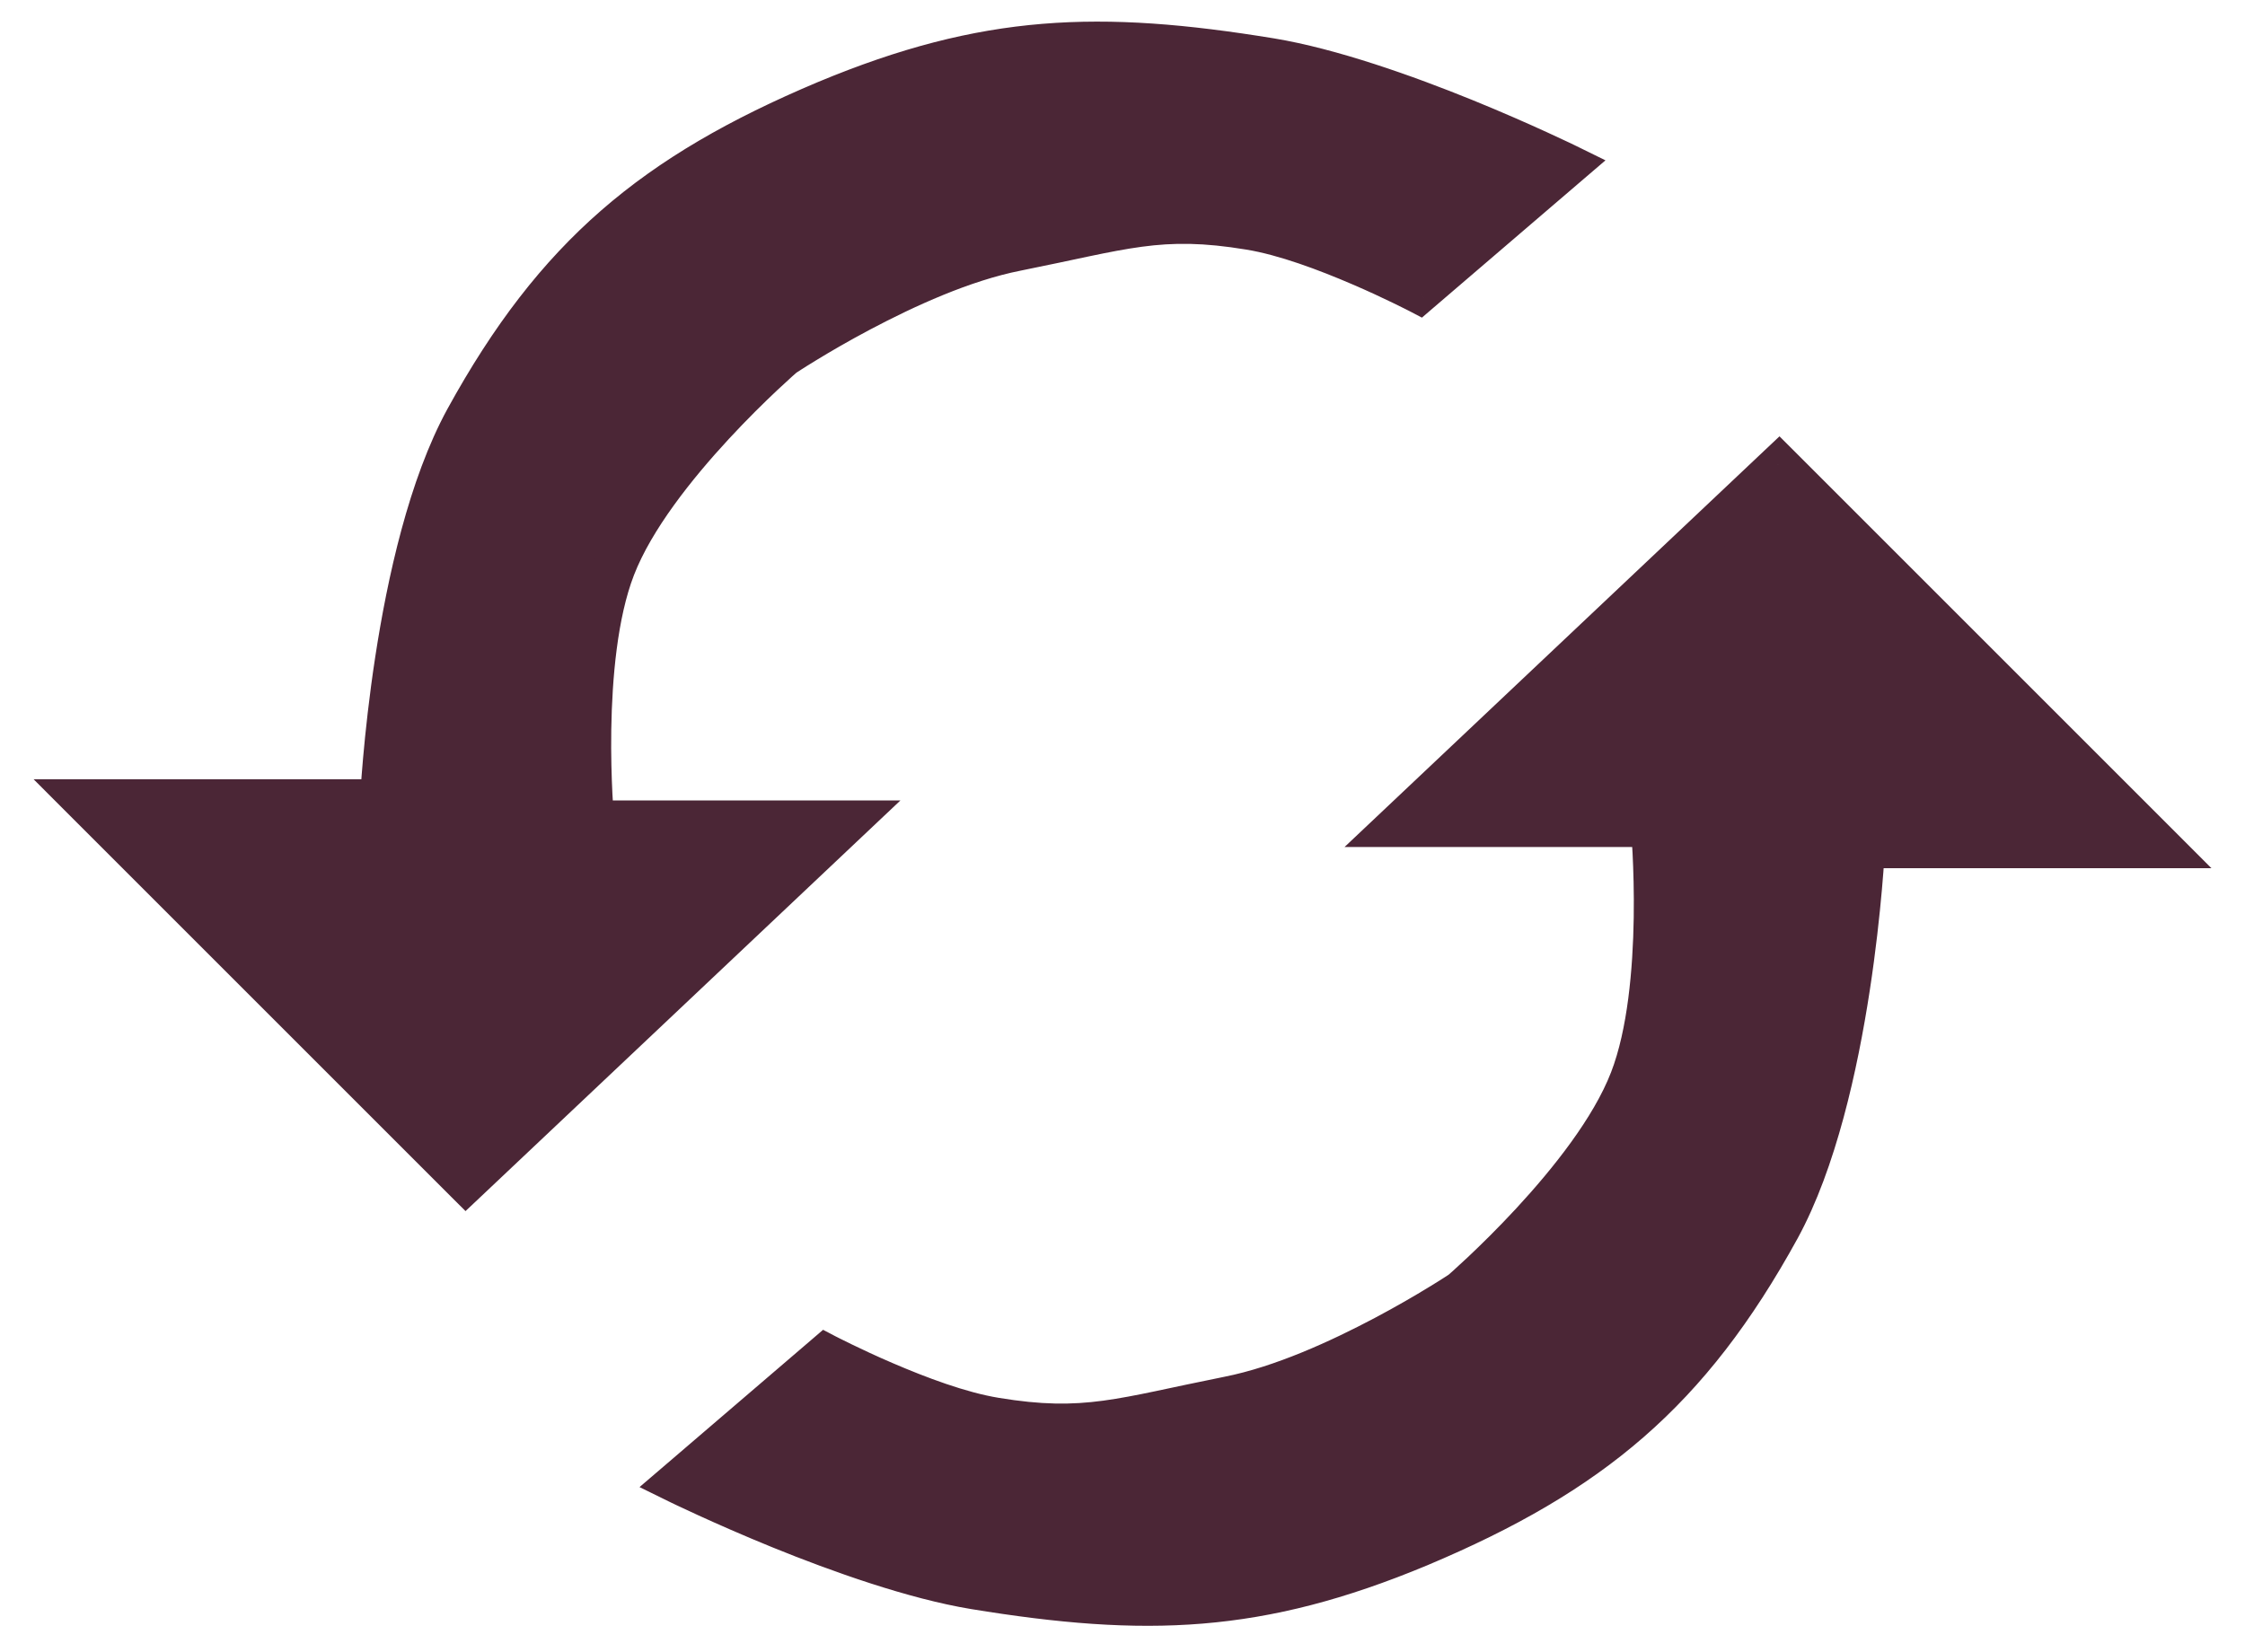 <svg width="53" height="39" viewBox="0 0 53 39" version="1.1" xmlns="http://www.w3.org/2000/svg" xmlns:xlink="http://www.w3.org/1999/xlink">
<title>Transition icon</title>
<desc>Created using Figma</desc>
<g id="Canvas" transform="translate(-1012 -3193)">
<g id="Transition icon">
<g id="Vector 23">
<use xlink:href="#path0_fill" transform="translate(1028 3204)" fill="#4B2636"/>
<use xlink:href="#path1_stroke" transform="translate(1028 3204)" fill="#4B2636"/>
</g>
<g id="Vector 23">
<use xlink:href="#path0_fill" transform="matrix(-1 -1.22465e-16 1.22465e-16 -1 1049 3220.9)" fill="#4B2636"/>
<use xlink:href="#path1_stroke" transform="matrix(-1 -1.22465e-16 1.22465e-16 -1 1049 3220.9)" fill="#4B2636"/>
</g>
</g>
</g>
<defs>
<path id="path0_fill" d="M 0 24L 3.5 21C 3.5 21 5.854 22.229 7.5 22.5C 9.628 22.851 10.5 22.5 13 22C 15.5 21.5 18.5 19.5 18.5 19.5C 18.5 19.5 21.597 16.832 22.5 14.5C 23.349 12.307 23 8.5 23 8.5L 17 8.5L 26 0L 35 9L 28 9C 28 9 27.725 14.84 26 18C 23.879 21.886 21.582 23.787 17.5 25.5C 13.702 27.094 11.065 27.167 7 26.5C 4.135 26.03 0 24 0 24Z"/>
<path id="path1_stroke" d="M 3.5 21L 3.731 20.557L 3.431 20.4L 3.175 20.62L 3.5 21ZM 0 24L -0.325 23.62L -0.902 24.114L -0.22 24.449L 0 24ZM 7 26.5L 7.081 26.007L 7 26.5ZM 17.5 25.5L 17.306 25.039L 17.5 25.5ZM 26 18L 25.561 17.76L 26 18ZM 28 9L 28 8.5L 27.523 8.5L 27.501 8.977L 28 9ZM 35 9L 35 9.5L 36.207 9.5L 35.354 8.646L 35 9ZM 26 0L 26.354 -0.354L 26.01 -0.697L 25.657 -0.364L 26 0ZM 17 8.5L 16.657 8.136L 15.742 9L 17 9L 17 8.5ZM 23 8.5L 23.498 8.454L 23.456 8L 23 8L 23 8.5ZM 22.5 14.5L 22.034 14.319L 22.5 14.5ZM 18.5 19.5L 18.777 19.916L 18.803 19.899L 18.826 19.879L 18.5 19.5ZM 7.5 22.5L 7.581 22.007L 7.5 22.5ZM 3.175 20.62L -0.325 23.62L 0.325 24.38L 3.825 21.38L 3.175 20.62ZM 0 24C -0.22 24.449 -0.22 24.449 -0.22 24.449C -0.22 24.449 -0.22 24.449 -0.22 24.449C -0.22 24.449 -0.22 24.449 -0.219 24.449C -0.219 24.45 -0.218 24.45 -0.217 24.451C -0.215 24.452 -0.211 24.453 -0.207 24.455C -0.199 24.459 -0.186 24.465 -0.171 24.473C -0.139 24.488 -0.092 24.511 -0.031 24.54C 0.088 24.597 0.264 24.679 0.483 24.779C 0.918 24.978 1.534 25.251 2.237 25.537C 3.639 26.107 5.443 26.749 6.919 26.993L 7.081 26.007C 5.693 25.781 3.996 25.173 2.614 24.611C 1.925 24.331 1.329 24.066 0.899 23.87C 0.685 23.772 0.516 23.692 0.398 23.637C 0.34 23.609 0.295 23.587 0.265 23.573C 0.25 23.566 0.239 23.56 0.231 23.556C 0.227 23.555 0.225 23.553 0.223 23.552C 0.222 23.552 0.221 23.552 0.221 23.551C 0.221 23.551 0.22 23.551 0.22 23.551C 0.22 23.551 0.22 23.551 0.22 23.551C 0.22 23.551 0.22 23.551 0 24ZM 6.919 26.993C 11.031 27.666 13.807 27.582 17.694 25.961L 17.306 25.039C 13.596 26.605 11.098 26.668 7.081 26.007L 6.919 26.993ZM 17.694 25.961C 21.841 24.215 24.264 22.203 26.439 18.24L 25.561 17.76C 23.493 21.567 21.323 23.36 17.306 25.039L 17.694 25.961ZM 26.439 18.24C 27.346 16.578 27.855 14.255 28.141 12.391C 28.285 11.452 28.375 10.607 28.428 10.006C 28.455 9.704 28.473 9.457 28.484 9.29C 28.489 9.205 28.493 9.139 28.496 9.094C 28.497 9.072 28.498 9.054 28.498 9.042C 28.499 9.037 28.499 9.032 28.499 9.029C 28.499 9.027 28.499 9.026 28.499 9.025C 28.499 9.025 28.499 9.024 28.499 9.024C 28.499 9.024 28.499 9.024 28.499 9.024C 28.499 9.024 28.499 9.023 28 9C 27.501 8.977 27.501 8.976 27.501 8.976C 27.501 8.976 27.501 8.976 27.501 8.977C 27.5 8.977 27.5 8.977 27.5 8.977C 27.5 8.978 27.5 8.978 27.5 8.98C 27.5 8.982 27.5 8.986 27.5 8.991C 27.499 9.002 27.498 9.017 27.497 9.038C 27.495 9.081 27.491 9.143 27.486 9.224C 27.475 9.388 27.458 9.623 27.432 9.918C 27.38 10.51 27.293 11.323 27.153 12.239C 26.87 14.085 26.38 16.262 25.561 17.76L 26.439 18.24ZM 28 9.5L 35 9.5L 35 8.5L 28 8.5L 28 9.5ZM 35.354 8.646L 26.354 -0.354L 25.646 0.354L 34.646 9.354L 35.354 8.646ZM 25.657 -0.364L 16.657 8.136L 17.343 8.864L 26.343 0.364L 25.657 -0.364ZM 17 9L 23 9L 23 8L 17 8L 17 9ZM 23 8.5C 22.502 8.546 22.502 8.546 22.502 8.546C 22.502 8.546 22.502 8.546 22.502 8.546C 22.502 8.546 22.502 8.546 22.502 8.546C 22.502 8.546 22.502 8.547 22.502 8.547C 22.502 8.549 22.503 8.551 22.503 8.554C 22.503 8.561 22.504 8.571 22.505 8.585C 22.508 8.612 22.511 8.652 22.515 8.704C 22.522 8.811 22.532 8.962 22.542 9.154C 22.561 9.541 22.578 10.069 22.569 10.67C 22.55 11.887 22.424 13.311 22.034 14.319L 22.966 14.681C 23.425 13.496 23.549 11.921 23.568 10.685C 23.578 10.061 23.56 9.5 23.541 9.104C 23.531 8.905 23.52 8.742 23.512 8.632C 23.508 8.576 23.504 8.531 23.502 8.502C 23.501 8.487 23.5 8.475 23.499 8.467C 23.499 8.463 23.498 8.46 23.498 8.458C 23.498 8.457 23.498 8.456 23.498 8.456C 23.498 8.455 23.498 8.455 23.498 8.455C 23.498 8.455 23.498 8.455 23.498 8.454C 23.498 8.454 23.498 8.454 23 8.5ZM 22.034 14.319C 21.619 15.392 20.675 16.583 19.794 17.535C 19.359 18.005 18.956 18.399 18.655 18.683C 18.506 18.823 18.386 18.932 18.301 19.009C 18.259 19.046 18.227 19.074 18.205 19.094C 18.194 19.103 18.186 19.11 18.181 19.115C 18.178 19.117 18.176 19.119 18.175 19.12C 18.174 19.12 18.174 19.121 18.174 19.121C 18.174 19.121 18.174 19.121 18.174 19.121C 18.174 19.121 18.174 19.121 18.174 19.121C 18.174 19.121 18.174 19.121 18.5 19.5C 18.826 19.879 18.826 19.879 18.826 19.879C 18.827 19.879 18.827 19.879 18.827 19.878C 18.827 19.878 18.827 19.878 18.827 19.878C 18.828 19.878 18.829 19.877 18.829 19.876C 18.831 19.875 18.834 19.872 18.837 19.87C 18.843 19.864 18.853 19.856 18.865 19.845C 18.889 19.825 18.924 19.793 18.969 19.753C 19.056 19.674 19.185 19.557 19.341 19.411C 19.649 19.121 20.076 18.702 20.528 18.214C 21.422 17.248 22.478 15.94 22.966 14.681L 22.034 14.319ZM 18.5 19.5C 18.223 19.084 18.223 19.084 18.223 19.084C 18.223 19.084 18.223 19.084 18.223 19.084C 18.223 19.084 18.223 19.084 18.223 19.084C 18.222 19.084 18.222 19.084 18.221 19.085C 18.22 19.086 18.218 19.087 18.216 19.088C 18.21 19.092 18.203 19.097 18.192 19.104C 18.17 19.119 18.139 19.139 18.096 19.166C 18.011 19.221 17.889 19.298 17.732 19.393C 17.415 19.587 16.975 19.845 16.454 20.121C 15.405 20.676 14.097 21.274 12.902 21.51L 13.098 22.49C 14.403 22.226 15.845 21.574 16.921 21.004C 17.462 20.718 17.928 20.445 18.253 20.247C 18.416 20.148 18.547 20.065 18.636 20.008C 18.681 19.979 18.716 19.956 18.739 19.941C 18.751 19.933 18.761 19.927 18.767 19.923C 18.77 19.921 18.773 19.919 18.774 19.918C 18.775 19.918 18.776 19.917 18.776 19.917C 18.777 19.916 18.777 19.916 18.777 19.916C 18.777 19.916 18.777 19.916 18.777 19.916C 18.777 19.916 18.777 19.916 18.5 19.5ZM 12.902 21.51C 10.36 22.018 9.597 22.339 7.581 22.007L 7.419 22.993C 9.659 23.362 10.64 22.982 13.098 22.49L 12.902 21.51ZM 7.581 22.007C 6.806 21.881 5.863 21.526 5.08 21.189C 4.69 21.022 4.355 20.864 4.112 20.746C 3.991 20.688 3.896 20.641 3.83 20.607C 3.797 20.59 3.773 20.578 3.755 20.569C 3.747 20.565 3.741 20.562 3.737 20.56C 3.735 20.558 3.733 20.558 3.732 20.557C 3.732 20.557 3.732 20.557 3.731 20.557C 3.731 20.557 3.731 20.557 3.731 20.557C 3.731 20.557 3.731 20.557 3.731 20.557C 3.731 20.557 3.731 20.557 3.5 21C 3.269 21.443 3.269 21.443 3.269 21.443C 3.269 21.443 3.269 21.443 3.269 21.443C 3.269 21.443 3.269 21.444 3.269 21.444C 3.27 21.444 3.27 21.444 3.271 21.445C 3.272 21.445 3.274 21.446 3.277 21.448C 3.282 21.45 3.289 21.454 3.298 21.459C 3.316 21.468 3.344 21.482 3.379 21.5C 3.448 21.534 3.55 21.585 3.675 21.646C 3.925 21.767 4.281 21.934 4.685 22.108C 5.49 22.453 6.548 22.848 7.419 22.993L 7.581 22.007Z"/>
</defs>
</svg>
